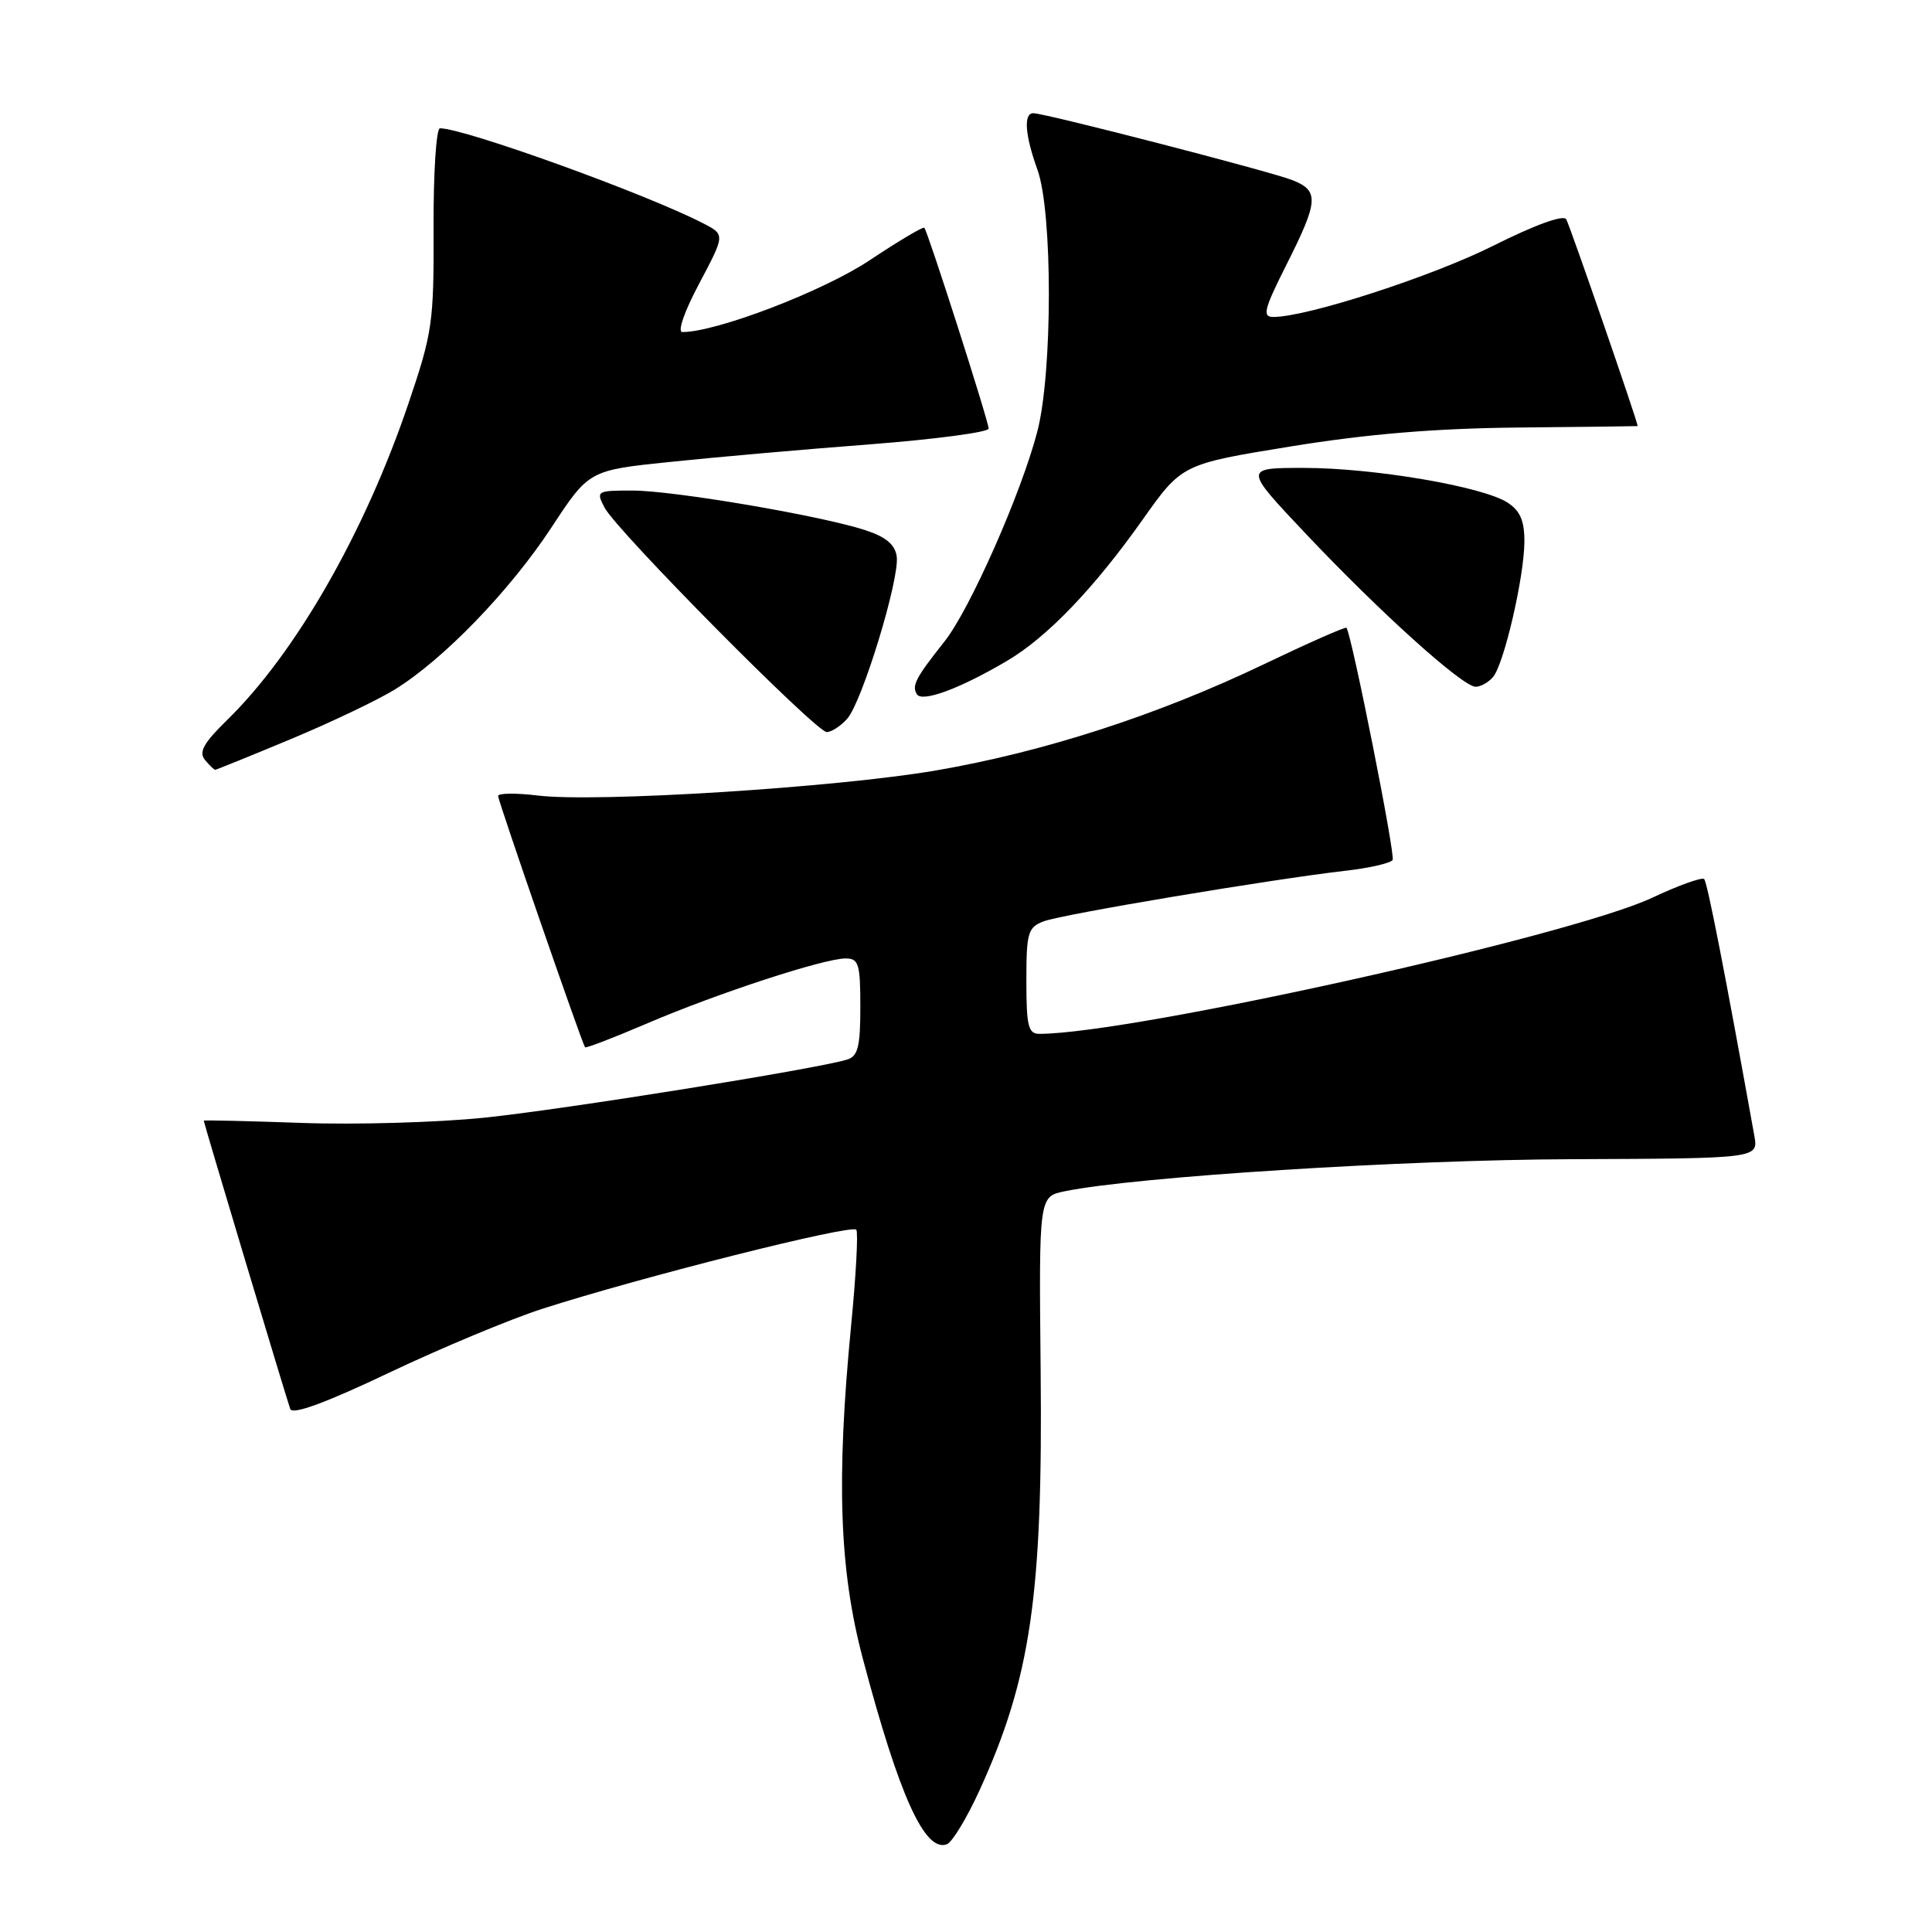 <?xml version="1.0" encoding="UTF-8" standalone="no"?>
<!DOCTYPE svg PUBLIC "-//W3C//DTD SVG 1.1//EN" "http://www.w3.org/Graphics/SVG/1.1/DTD/svg11.dtd" >
<svg xmlns="http://www.w3.org/2000/svg" xmlns:xlink="http://www.w3.org/1999/xlink" version="1.1" viewBox="0 0 256 256">
 <g >
 <path fill="currentColor"
d=" M 129.81 237.19 C 136.59 222.31 138.19 211.31 137.89 181.52 C 137.66 158.55 137.66 158.55 141.08 157.85 C 150.41 155.93 185.87 153.68 208.25 153.60 C 232.99 153.50 232.99 153.50 232.46 150.50 C 228.60 129.05 226.23 116.89 225.81 116.48 C 225.53 116.20 222.40 117.32 218.87 118.98 C 207.97 124.07 149.97 136.96 137.75 136.99 C 136.25 137.00 136.00 136.00 136.00 129.98 C 136.00 123.57 136.20 122.87 138.30 122.08 C 140.73 121.15 168.52 116.50 178.28 115.38 C 181.46 115.02 184.27 114.37 184.53 113.95 C 184.92 113.32 179.14 84.28 178.42 83.19 C 178.30 83.01 173.35 85.20 167.42 88.04 C 153.36 94.77 138.33 99.63 124.02 102.09 C 110.76 104.36 78.98 106.36 71.25 105.41 C 68.36 105.06 66.00 105.09 66.00 105.47 C 66.00 106.12 77.08 138.14 77.52 138.77 C 77.63 138.92 81.36 137.49 85.81 135.58 C 95.09 131.61 109.18 127.00 112.05 127.00 C 113.78 127.00 114.00 127.72 114.00 133.43 C 114.00 138.69 113.68 139.96 112.25 140.40 C 108.06 141.67 74.50 147.04 64.16 148.10 C 57.92 148.74 47.01 149.05 39.91 148.79 C 32.81 148.54 27.00 148.40 27.00 148.50 C 27.00 148.79 37.99 185.43 38.46 186.70 C 38.75 187.50 43.13 185.90 51.54 181.90 C 58.49 178.60 67.63 174.79 71.84 173.43 C 84.99 169.20 112.98 162.15 113.47 162.95 C 113.73 163.37 113.42 169.06 112.78 175.61 C 110.80 196.07 111.21 208.02 114.33 219.78 C 119.15 237.98 122.55 245.49 125.47 244.37 C 126.18 244.10 128.13 240.87 129.81 237.19 Z  M 38.45 97.97 C 43.78 95.75 50.02 92.78 52.32 91.36 C 58.76 87.38 67.55 78.29 73.06 69.91 C 78.04 62.32 78.04 62.32 88.77 61.21 C 94.67 60.59 106.59 59.54 115.25 58.88 C 123.91 58.21 131.00 57.27 131.00 56.79 C 131.00 55.84 122.95 30.71 122.48 30.18 C 122.32 30.00 119.03 31.96 115.18 34.52 C 109.04 38.60 94.94 44.00 90.42 44.00 C 89.73 44.00 90.68 41.26 92.66 37.55 C 96.08 31.09 96.08 31.09 93.19 29.60 C 85.67 25.71 61.55 17.00 58.30 17.00 C 57.80 17.00 57.42 22.96 57.45 30.25 C 57.50 42.75 57.31 44.07 54.11 53.50 C 48.31 70.60 39.17 86.55 30.07 95.43 C 26.99 98.44 26.31 99.66 27.15 100.68 C 27.75 101.41 28.36 102.00 28.51 102.00 C 28.65 102.00 33.13 100.19 38.45 97.97 Z  M 112.25 95.25 C 114.25 93.01 119.23 76.67 118.82 73.73 C 118.59 72.15 117.38 71.14 114.66 70.25 C 108.76 68.32 89.23 65.00 83.79 65.00 C 79.07 65.00 78.96 65.06 80.10 67.25 C 81.68 70.30 108.11 97.00 109.55 97.00 C 110.18 97.00 111.39 96.21 112.25 95.25 Z  M 133.50 87.53 C 138.77 84.41 144.97 77.95 151.39 68.88 C 156.61 61.50 156.61 61.50 171.06 59.15 C 181.25 57.50 190.14 56.76 201.25 56.65 C 209.90 56.57 216.99 56.48 217.00 56.46 C 217.05 56.03 207.98 29.77 207.53 29.05 C 207.15 28.43 203.38 29.80 197.91 32.54 C 189.79 36.62 173.22 41.99 168.74 42.00 C 167.22 42.00 167.47 41.02 170.49 35.02 C 174.72 26.62 174.81 25.27 171.25 23.87 C 168.32 22.71 138.47 15.00 136.92 15.00 C 135.60 15.00 135.81 17.89 137.47 22.50 C 139.49 28.09 139.48 49.35 137.46 57.14 C 135.35 65.30 128.51 80.77 125.15 85.00 C 121.33 89.82 120.79 90.85 121.49 91.99 C 122.19 93.11 127.23 91.24 133.50 87.53 Z  M 197.85 89.69 C 199.31 87.92 201.97 76.42 201.99 71.77 C 202.00 69.00 201.43 67.68 199.75 66.59 C 196.45 64.46 181.98 62.00 172.78 62.00 C 164.78 62.00 164.78 62.00 173.05 70.75 C 182.86 81.14 193.81 91.00 195.53 91.00 C 196.20 91.00 197.25 90.41 197.85 89.69 Z "/>
</g>
</svg>